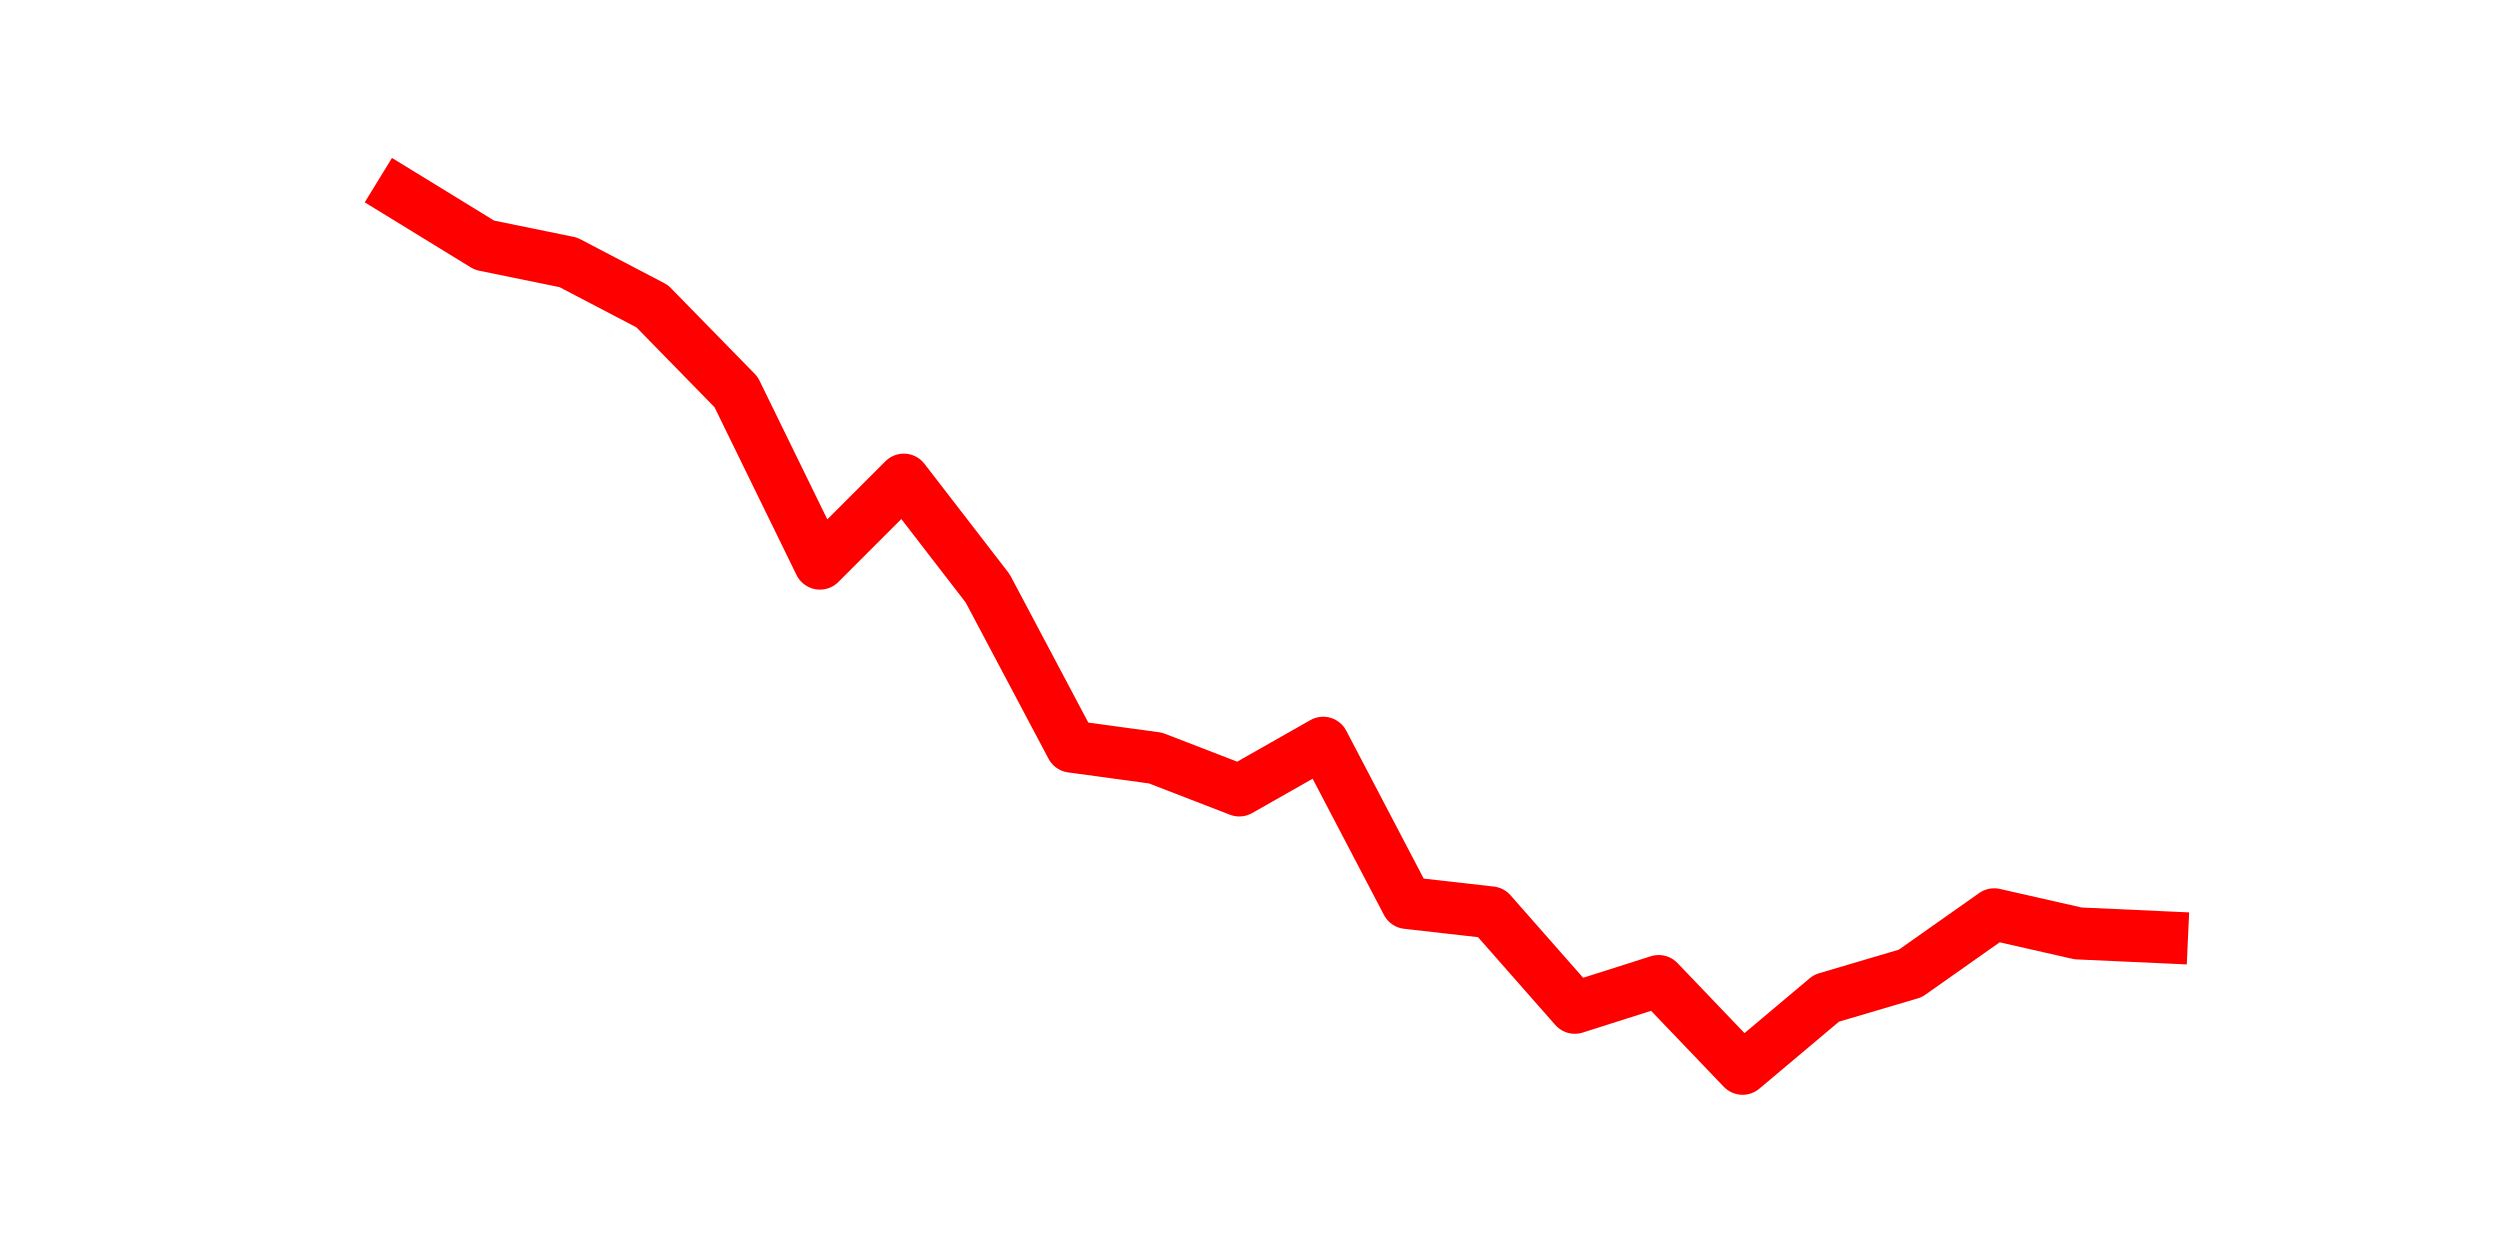 <?xml version="1.0" encoding="utf-8" standalone="no"?>
<!DOCTYPE svg PUBLIC "-//W3C//DTD SVG 1.1//EN"
  "http://www.w3.org/Graphics/SVG/1.1/DTD/svg11.dtd">
<svg height="36pt" version="1.1" viewBox="0 0 72 36" width="72pt" xmlns="http://www.w3.org/2000/svg" xmlns:xlink="http://www.w3.org/1999/xlink">
 <defs>
  <style type="text/css">*{stroke-linecap:butt;stroke-linejoin:round;}</style>
 </defs>
 <g id="figure_1">
  <g id="patch_1">
   <path d="M 0 36 
L 72 36 
L 72 0 
L 0 0 
z
" style="fill:none;"/>
  </g>
  <g id="axes_1">
   <g id="line2d_1">
    <path clip-path="url(#pb87dbfc6ab)" d="M 11.536 5.58 
L 13.952 7.062 
L 16.368 7.556 
L 18.783 8.819 
L 21.199 11.29 
L 23.614 16.231 
L 26.03 13.815 
L 28.445 16.945 
L 30.861 21.502 
L 33.277 21.831 
L 35.692 22.764 
L 38.108 21.392 
L 40.523 26.004 
L 42.939 26.278 
L 45.355 29.023 
L 47.77 28.255 
L 50.186 30.78 
L 52.601 28.749 
L 55.017 28.035 
L 57.432 26.333 
L 59.848 26.882 
L 62.264 26.992 
" style="fill:none;stroke:#ff0000;stroke-linecap:square;stroke-width:1.5;"/>
   </g>
  </g>
 </g>
 <defs>
  <clipPath id="pb87dbfc6ab">
   <rect height="27.72" width="55.8" x="9" y="4.32"/>
  </clipPath>
 </defs>
</svg>
